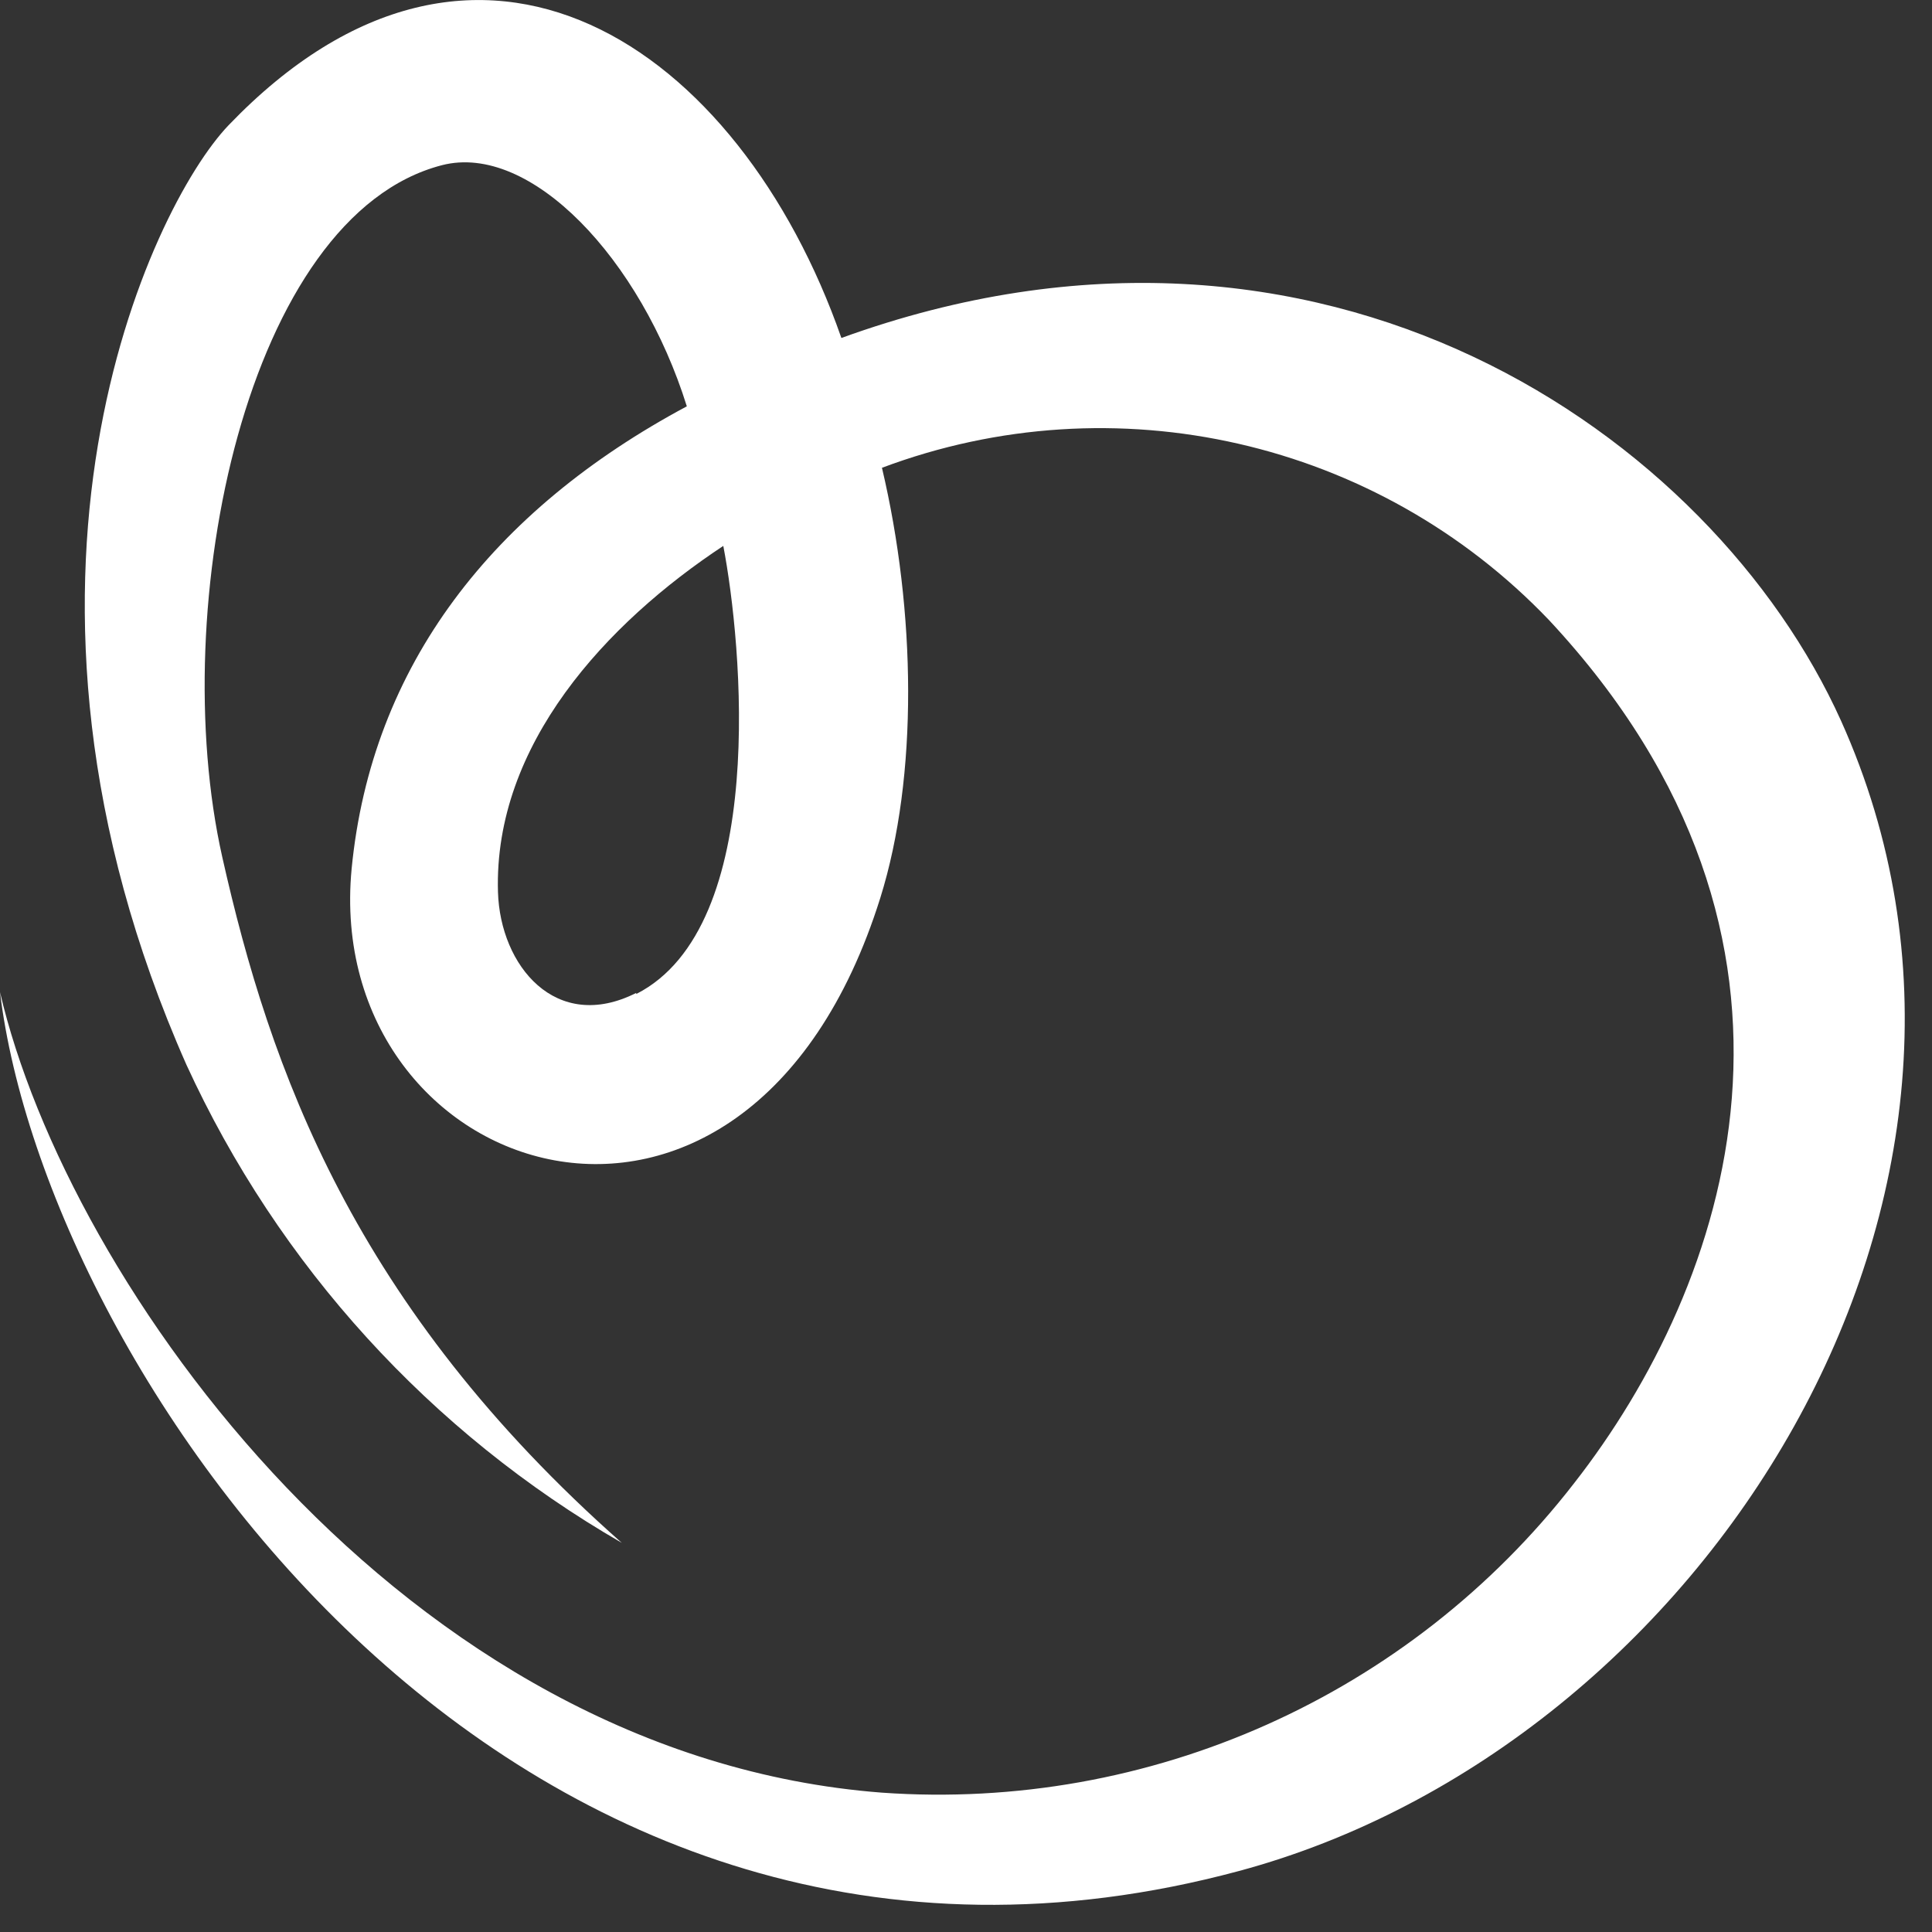 <?xml version="1.0" encoding="UTF-8"?>
<svg width="16px" height="16px" viewBox="0 0 16 16" version="1.1" xmlns="http://www.w3.org/2000/svg" xmlns:xlink="http://www.w3.org/1999/xlink">
    <rect x="0" y="0" width="16" height="16" fill="#333333" stroke="none"/>
    <!-- Generator: Sketch 59.1 (86144) - https://sketch.com -->
    <title>fev-icon-betterplace-white</title>
    <desc>Created with Sketch.</desc>
    <g id="Page-1" stroke="none" stroke-width="1" fill="none" fill-rule="evenodd">
        <g id="fev-icon-betterplace-white" fill="#FFFFFF" fill-rule="nonzero">
            <path d="M15.247,5.97 C14.181,3.606 10.957,1.352 6.968,2.799 C6.123,0.379 3.957,-1.113 1.893,1.037 C1.242,1.717 -0.225,4.823 1.544,8.818 C2.306,10.48 3.566,11.864 5.149,12.777 C2.93,10.817 2.235,8.852 1.841,7.099 C1.372,5.014 2.046,1.785 3.66,1.368 C4.394,1.179 5.307,2.145 5.688,3.365 C4.081,4.225 3.076,5.51 2.912,7.195 C2.666,9.776 6.181,10.972 7.29,7.437 C7.606,6.427 7.585,5.064 7.304,3.874 C9.232,3.15 11.406,3.646 12.829,5.136 C15.308,7.795 14.317,10.646 13.034,12.286 C11.671,14.043 9.521,15.003 7.304,14.846 C3.335,14.542 0.559,10.623 0,8.216 C0.379,11.358 4.259,17.109 10.26,15.495 C14.112,14.459 17.007,9.884 15.247,5.97 Z M5.269,8.223 C4.604,8.559 4.142,7.998 4.124,7.387 C4.088,6.166 5.025,5.158 5.99,4.521 C6.145,5.327 6.368,7.673 5.269,8.232 L5.269,8.223 Z" id="logo"></path>
        </g>
    </g>
</svg>
